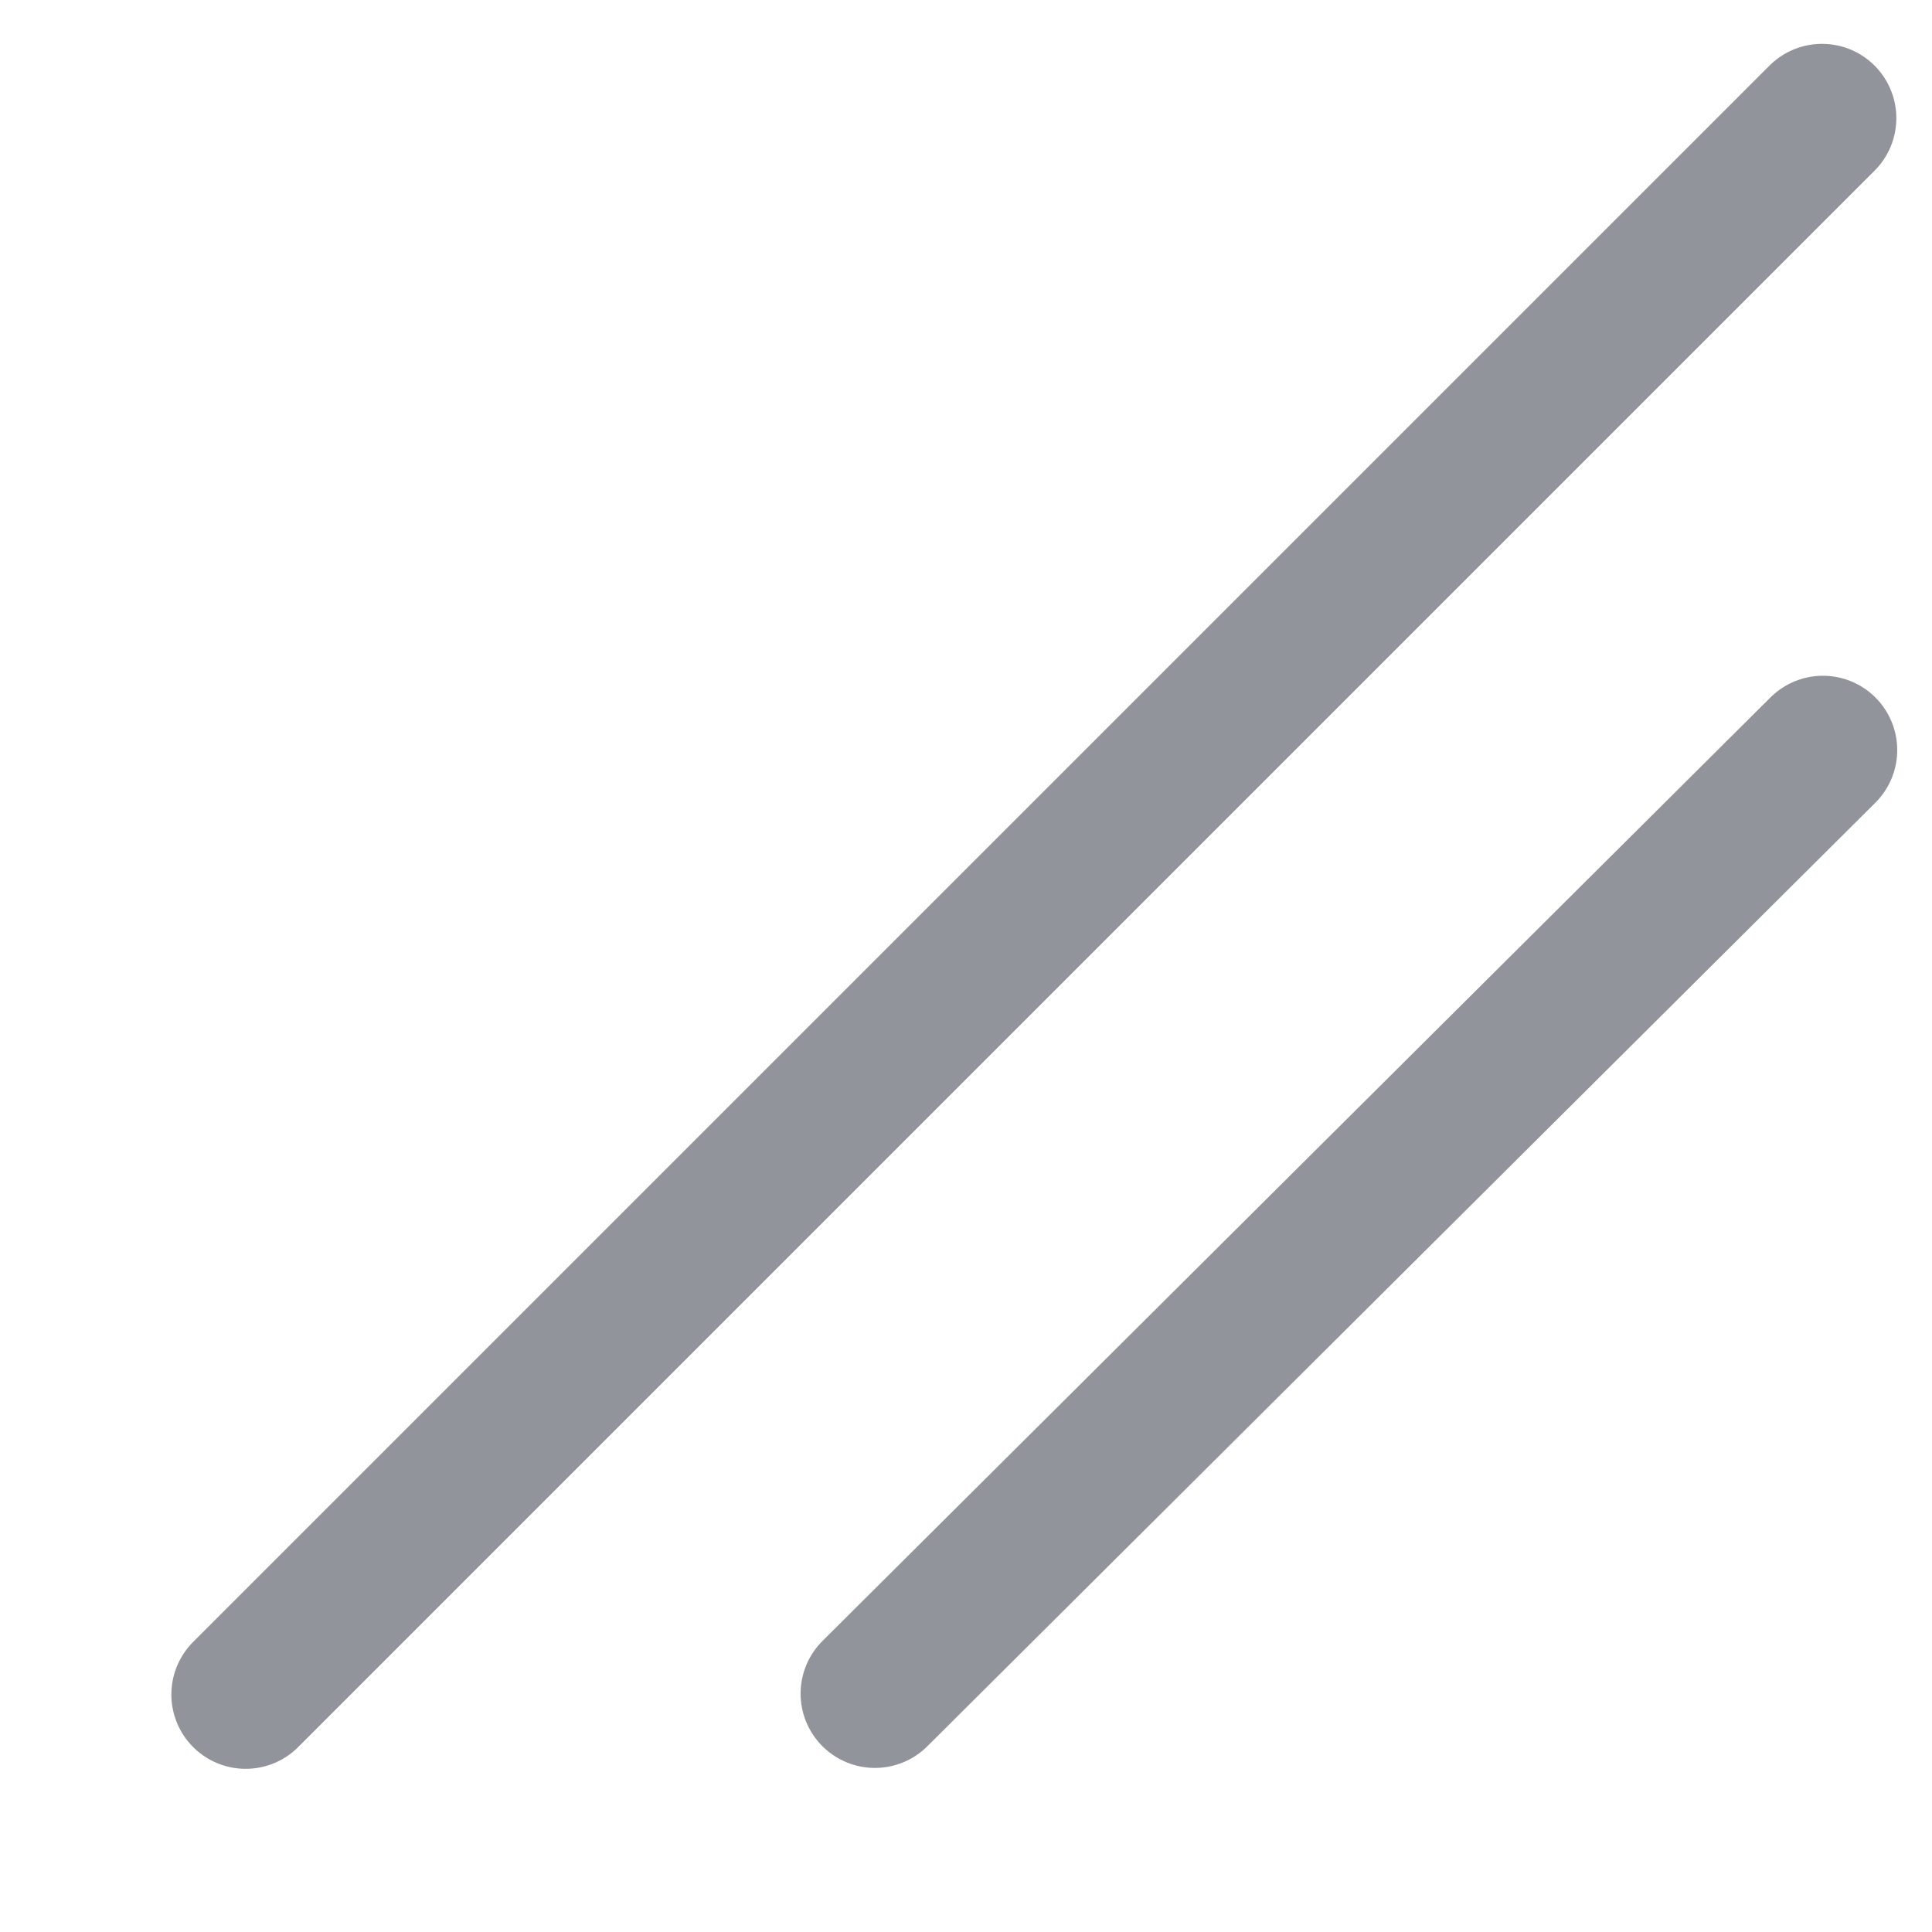 <svg width="13" height="13" viewBox="0 0 13 13" fill="none" xmlns="http://www.w3.org/2000/svg">
<g opacity="0.5">
<line x1="12.26" y1="0.795" x2="1.653" y2="11.402" stroke="#252A37" stroke-linecap="round" stroke-linejoin="round"/>
<line x1="12.266" y1="5.047" x2="5.887" y2="11.396" stroke="#252A37" stroke-linecap="round" stroke-linejoin="round"/>
</g>
</svg>
